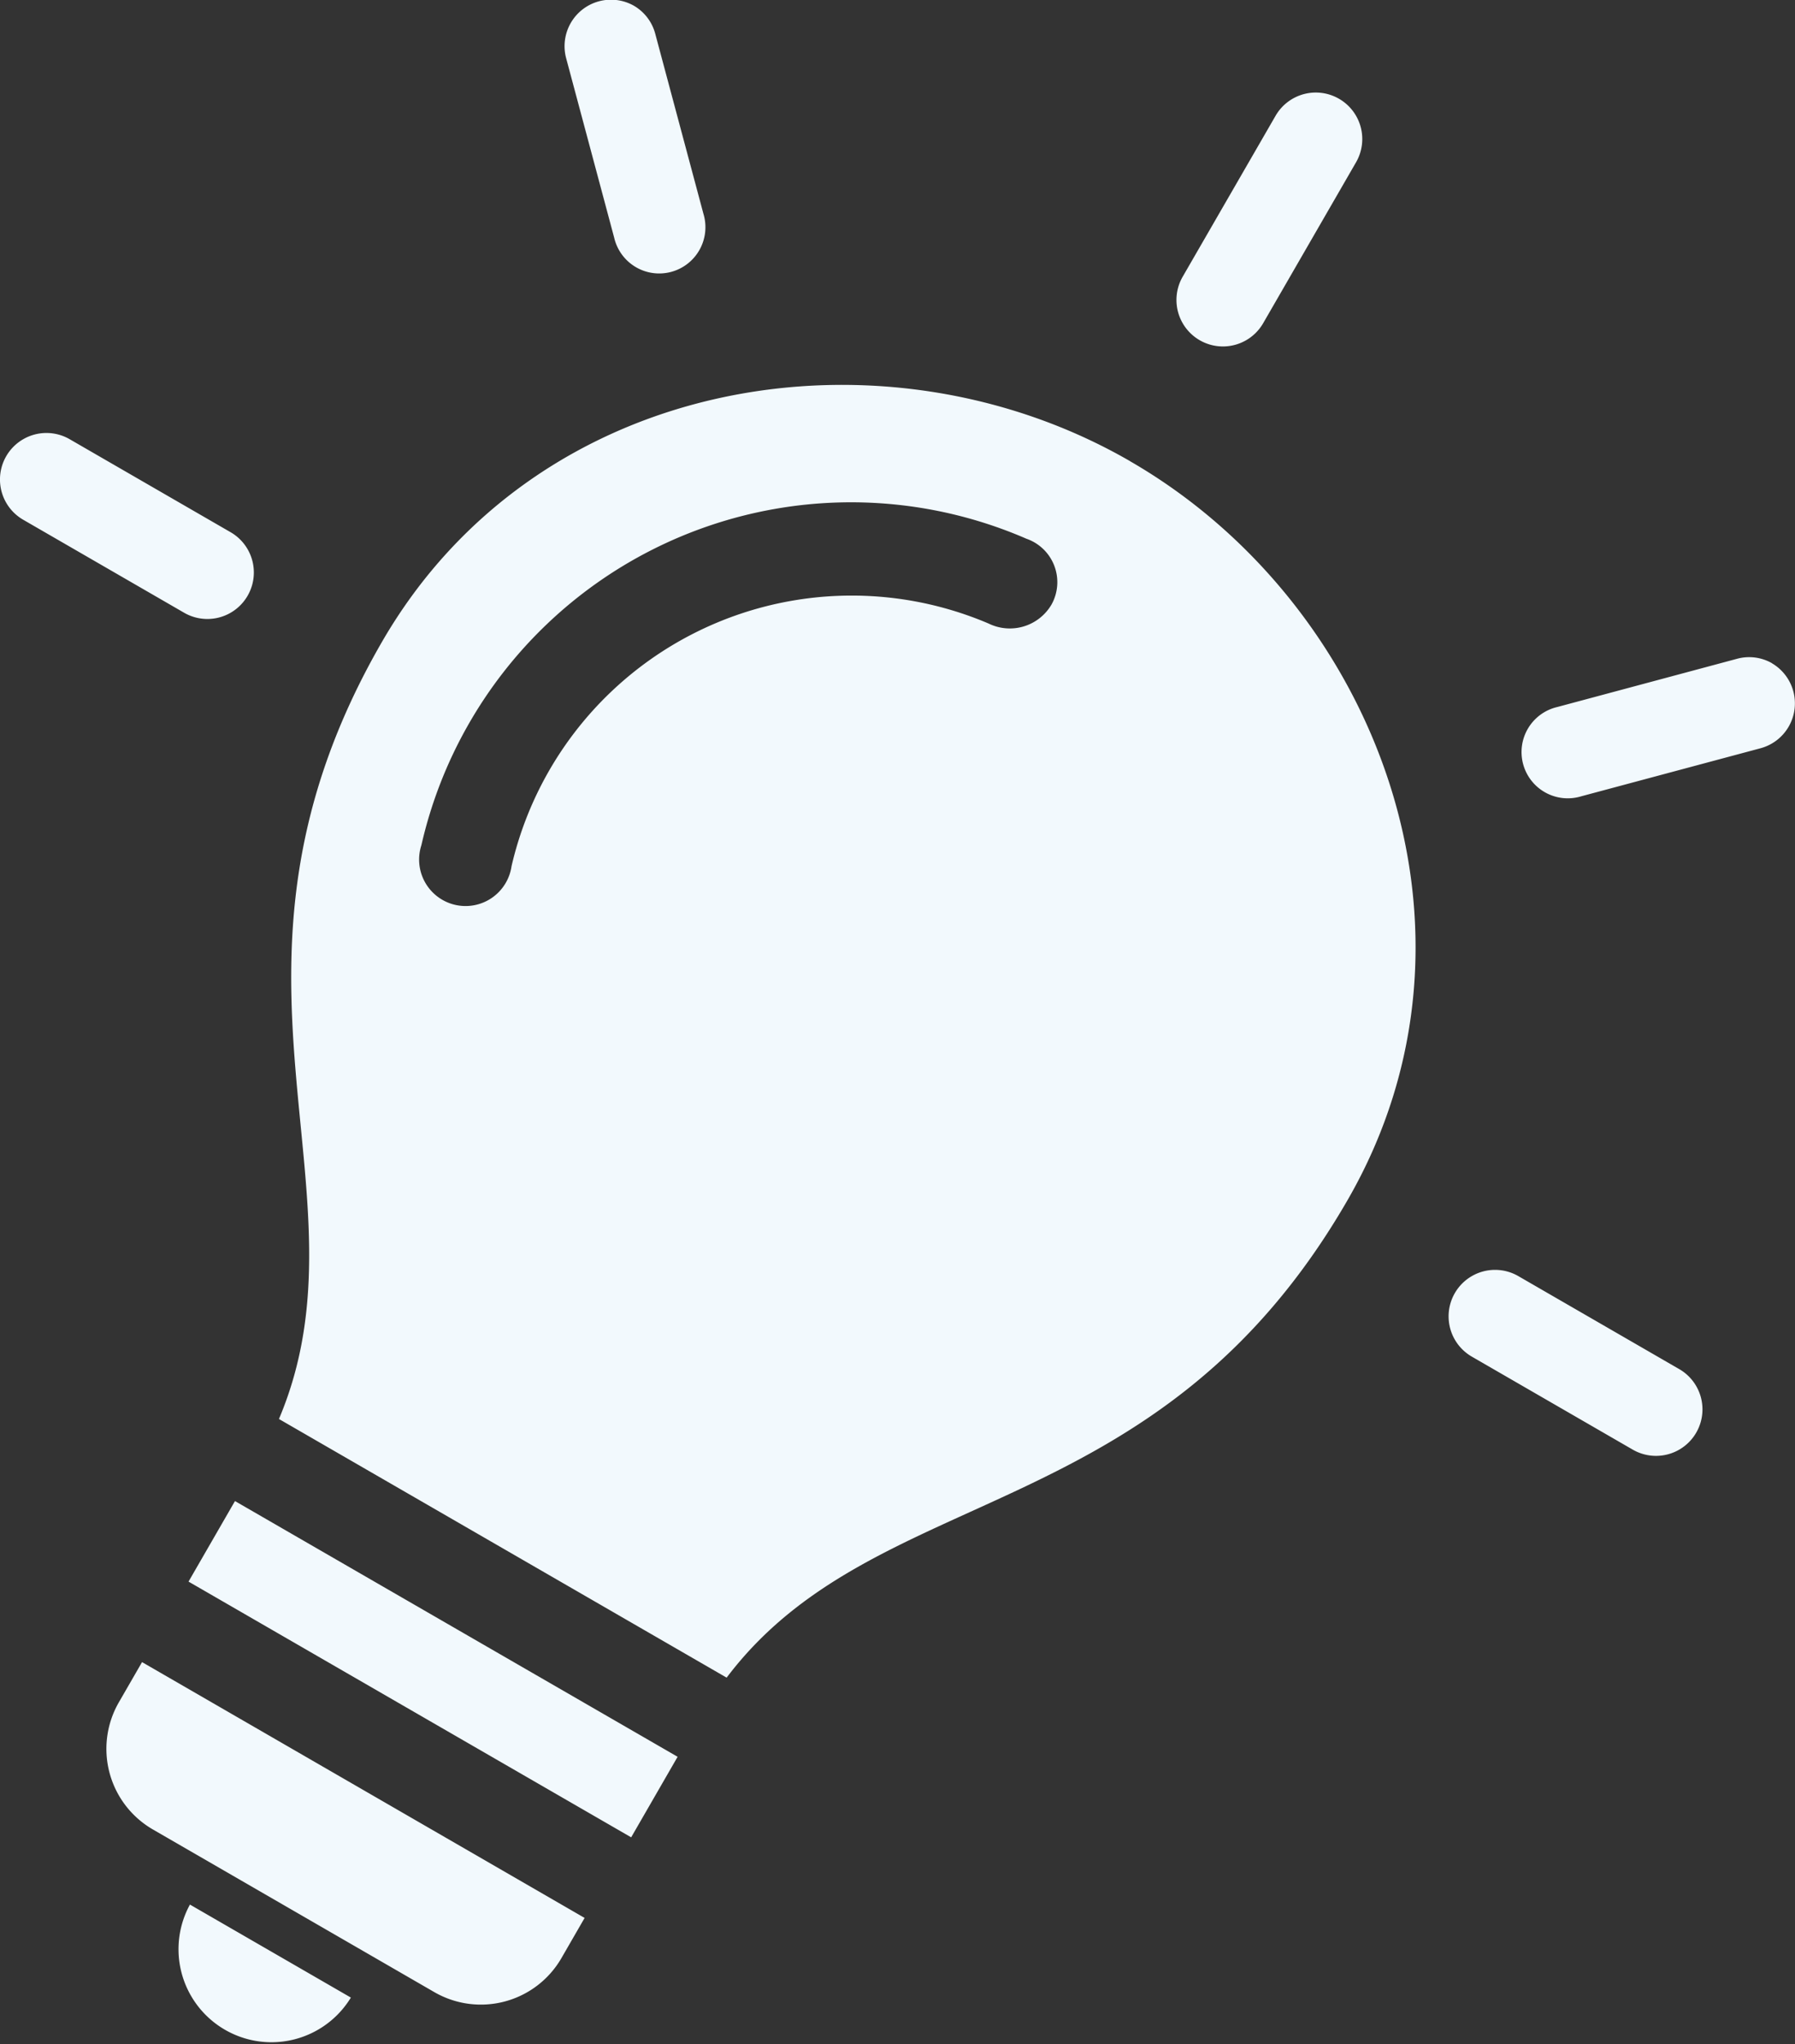 <svg xmlns="http://www.w3.org/2000/svg" width="32" height="36.417" viewBox="0 0 32 36.417">
  <rect x="0" y="0" width="32" height="36.417" fill="#333333" stroke="none"/>
  <defs>
    <style>
      .cls-1 {
        fill: #f2f9fd;
      }
    </style>
  </defs>
  <path id="Icon_tips" data-name="Icon tips" class="cls-1" d="M35.241,960.158a.828.828,0,0,0-1.132.3l-1.657,2.869a.828.828,0,1,0,1.435.828l1.657-2.869A.828.828,0,0,0,35.241,960.158ZM22.67,958.5a.828.828,0,0,0-1.21.931l.857,3.2a.824.824,0,1,0,1.591-.426l-.857-3.2A.821.821,0,0,0,22.67,958.5Zm20.288,11.713a.821.821,0,0,0-.627-.078l-3.2.858a.824.824,0,1,0,.426,1.591l3.2-.857a.828.828,0,0,0,.2-1.513Zm-11.444-3.6c-4.374-2.525-10.567-1.576-13.339,3.224-3.391,5.873-.108,9.76-1.834,13.841l7.981,4.608c2.671-3.535,7.679-2.635,11.07-8.509,2.771-4.8.5-10.638-3.878-13.163Zm-1.857,1.379a.819.819,0,0,1,.457,1.175.861.861,0,0,1-1.122.339,6.225,6.225,0,0,0-8.505,4.325.828.828,0,1,1-1.607-.375,7.856,7.856,0,0,1,10.777-5.465ZM12.61,966.222a.828.828,0,1,0-.828,1.435l2.869,1.657a.828.828,0,0,0,.828-1.435Zm25.825,14.91a.828.828,0,0,0-.828,1.435l2.869,1.657a.828.828,0,0,0,.828-1.435ZM15.557,985.14l-.828,1.435,7.891,4.556.828-1.435-7.891-4.556Zm-1.657,2.87-.414.717a1.659,1.659,0,0,0,.606,2.263l5.021,2.9a1.659,1.659,0,0,0,2.263-.606l.414-.717L13.9,988.009Zm.854,4.319a1.657,1.657,0,0,0,2.869,1.657Z" transform="translate(-11.368 -958.397)"/>
</svg>
